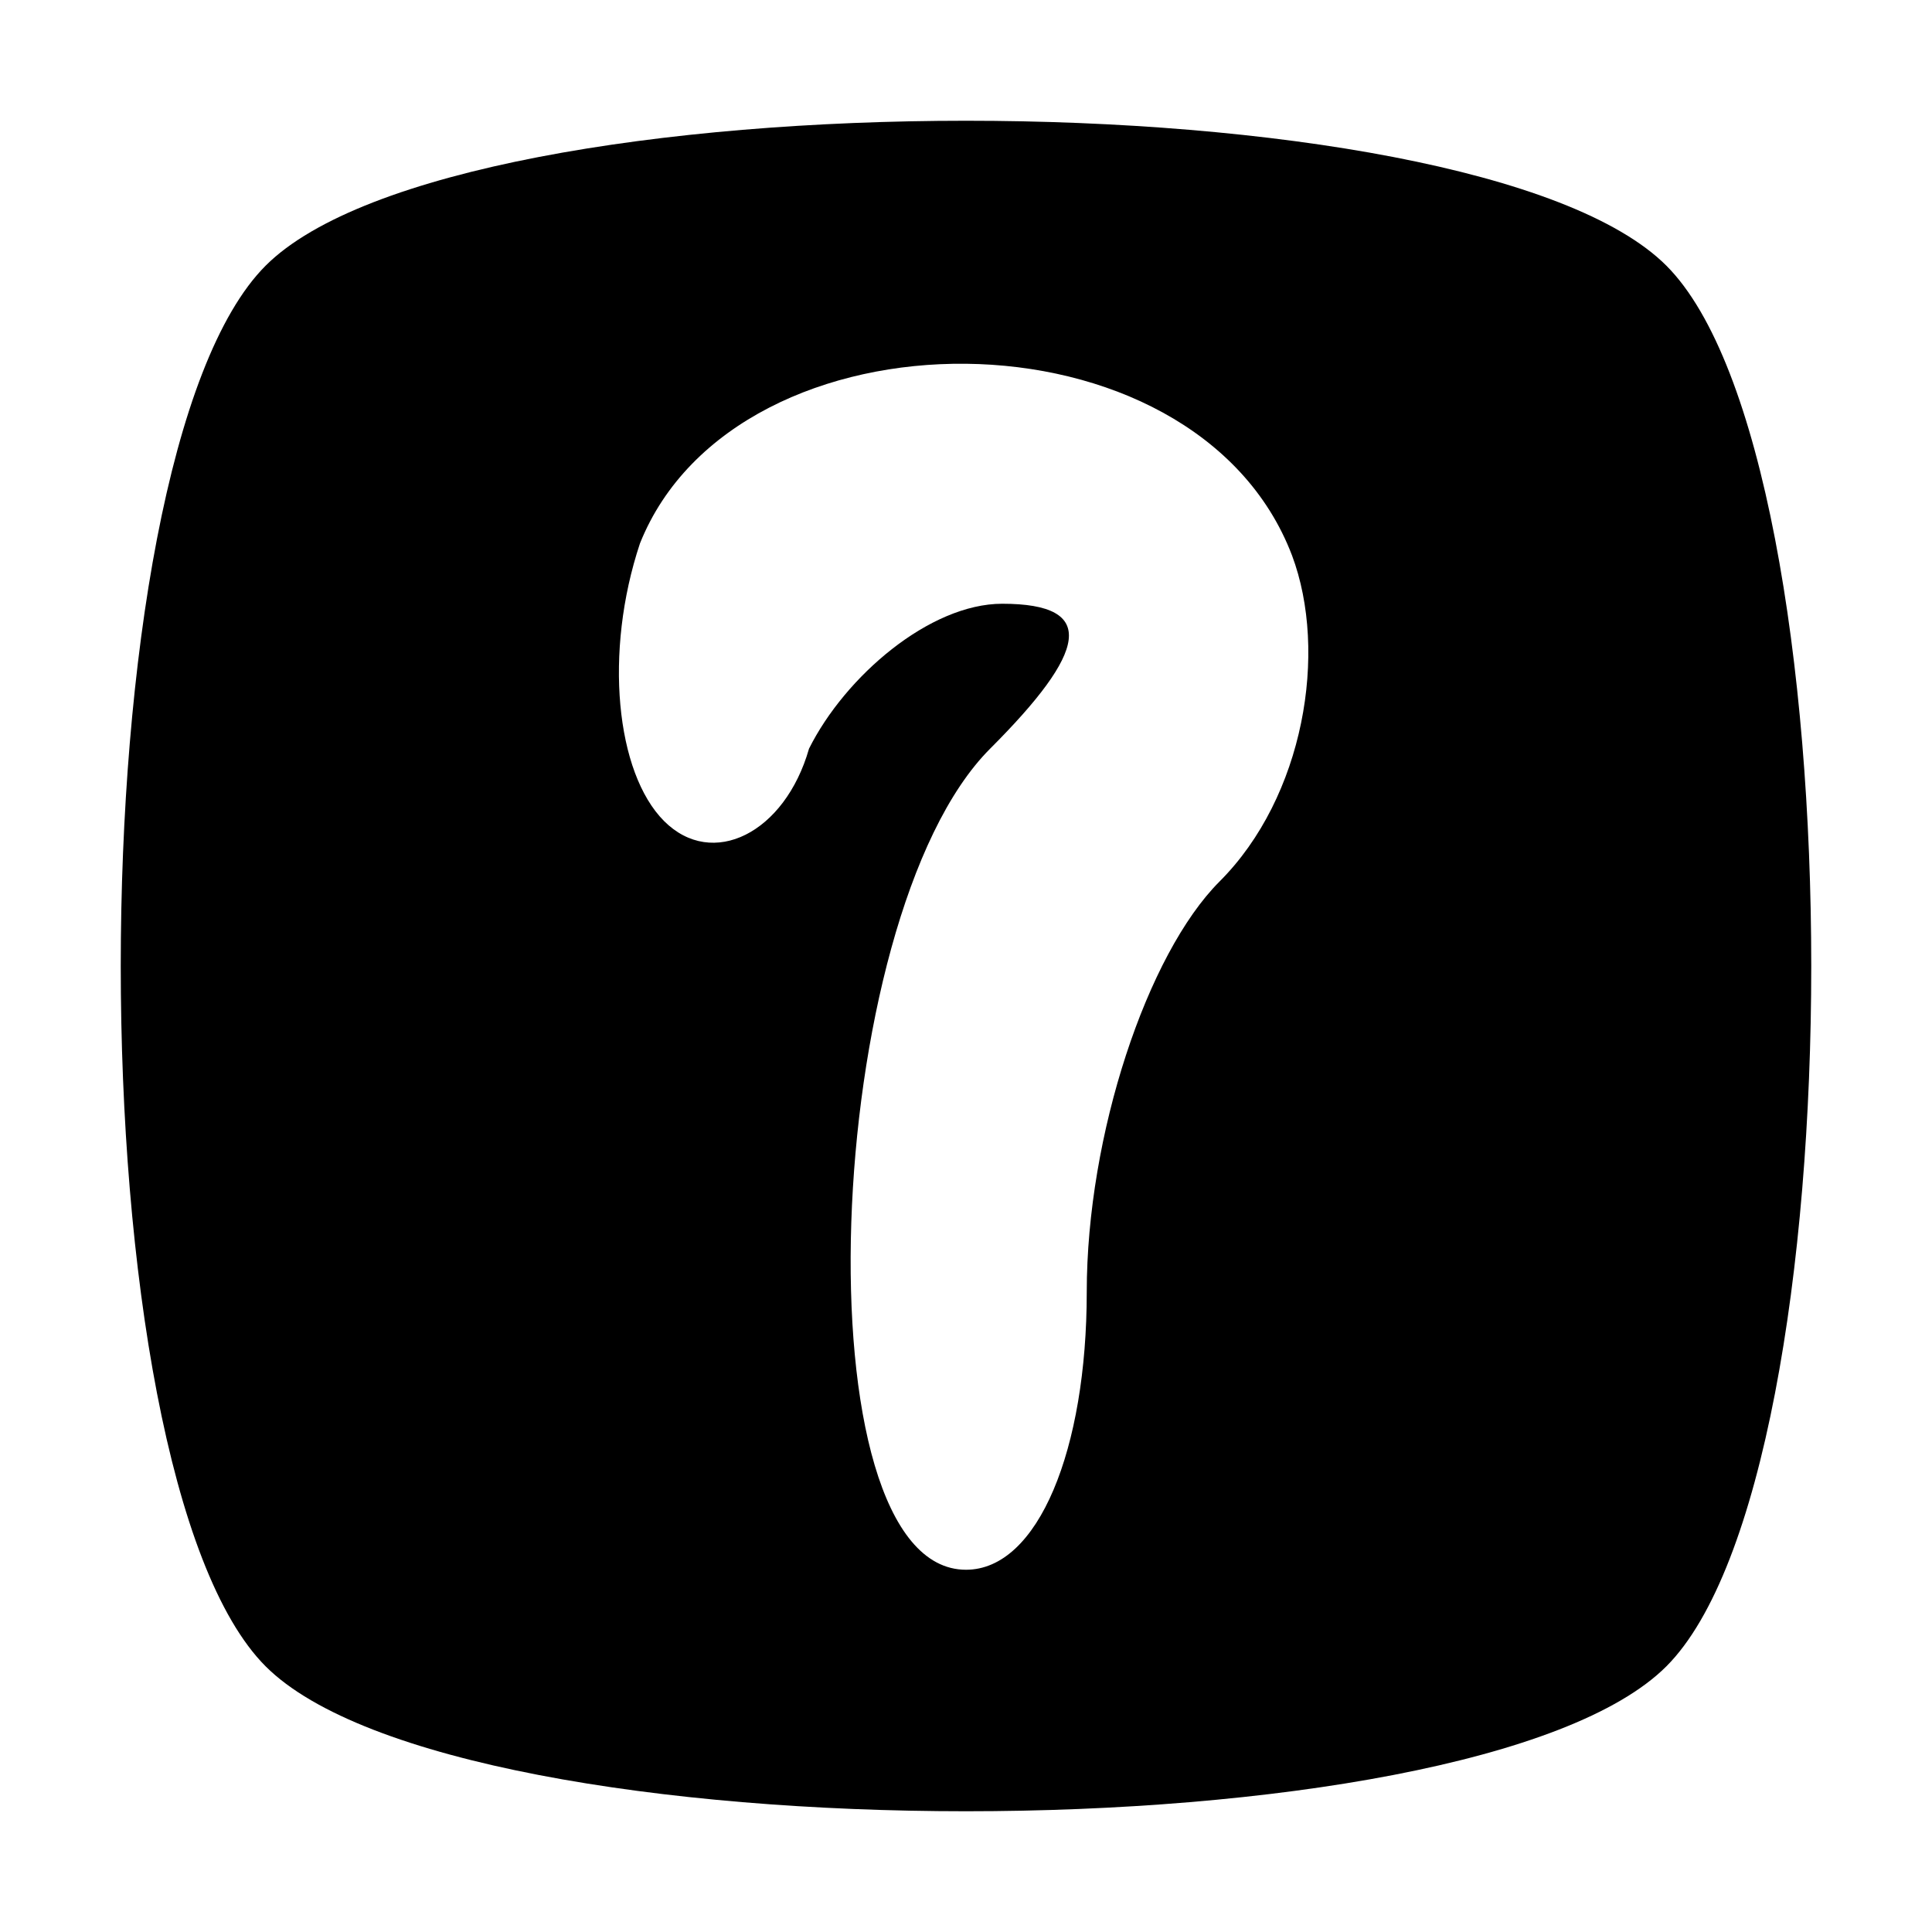 <?xml version="1.0" standalone="no"?>
<!DOCTYPE svg PUBLIC "-//W3C//DTD SVG 20010904//EN"
 "http://www.w3.org/TR/2001/REC-SVG-20010904/DTD/svg10.dtd">
<svg version="1.0" xmlns="http://www.w3.org/2000/svg"
 width="16pt" height="16pt" viewBox="0 0 16 16"
 preserveAspectRatio="xMidYMid meet">
<g transform="translate(0,16) scale(0.1,-0.1)"
fill="#000000" stroke="none">
<path d="M22 138 c-16 -16 -16 -100 0 -116 16 -16 100 -16 116 0 16 16 16 100
0 116 -16 16 -100 16 -116 0z m85 -24 c3 -8 1 -20 -6 -27 -6 -6 -11 -21 -11
-34 0 -13 -4 -23 -10 -23 -14 0 -12 54 2 68 8 8 9 12 1 12 -6 0 -13 -6 -16
-12 -2 -7 -8 -10 -12 -6 -4 4 -5 14 -2 23 8 20 46 20 54 -1z"/>
</g>
</svg>
